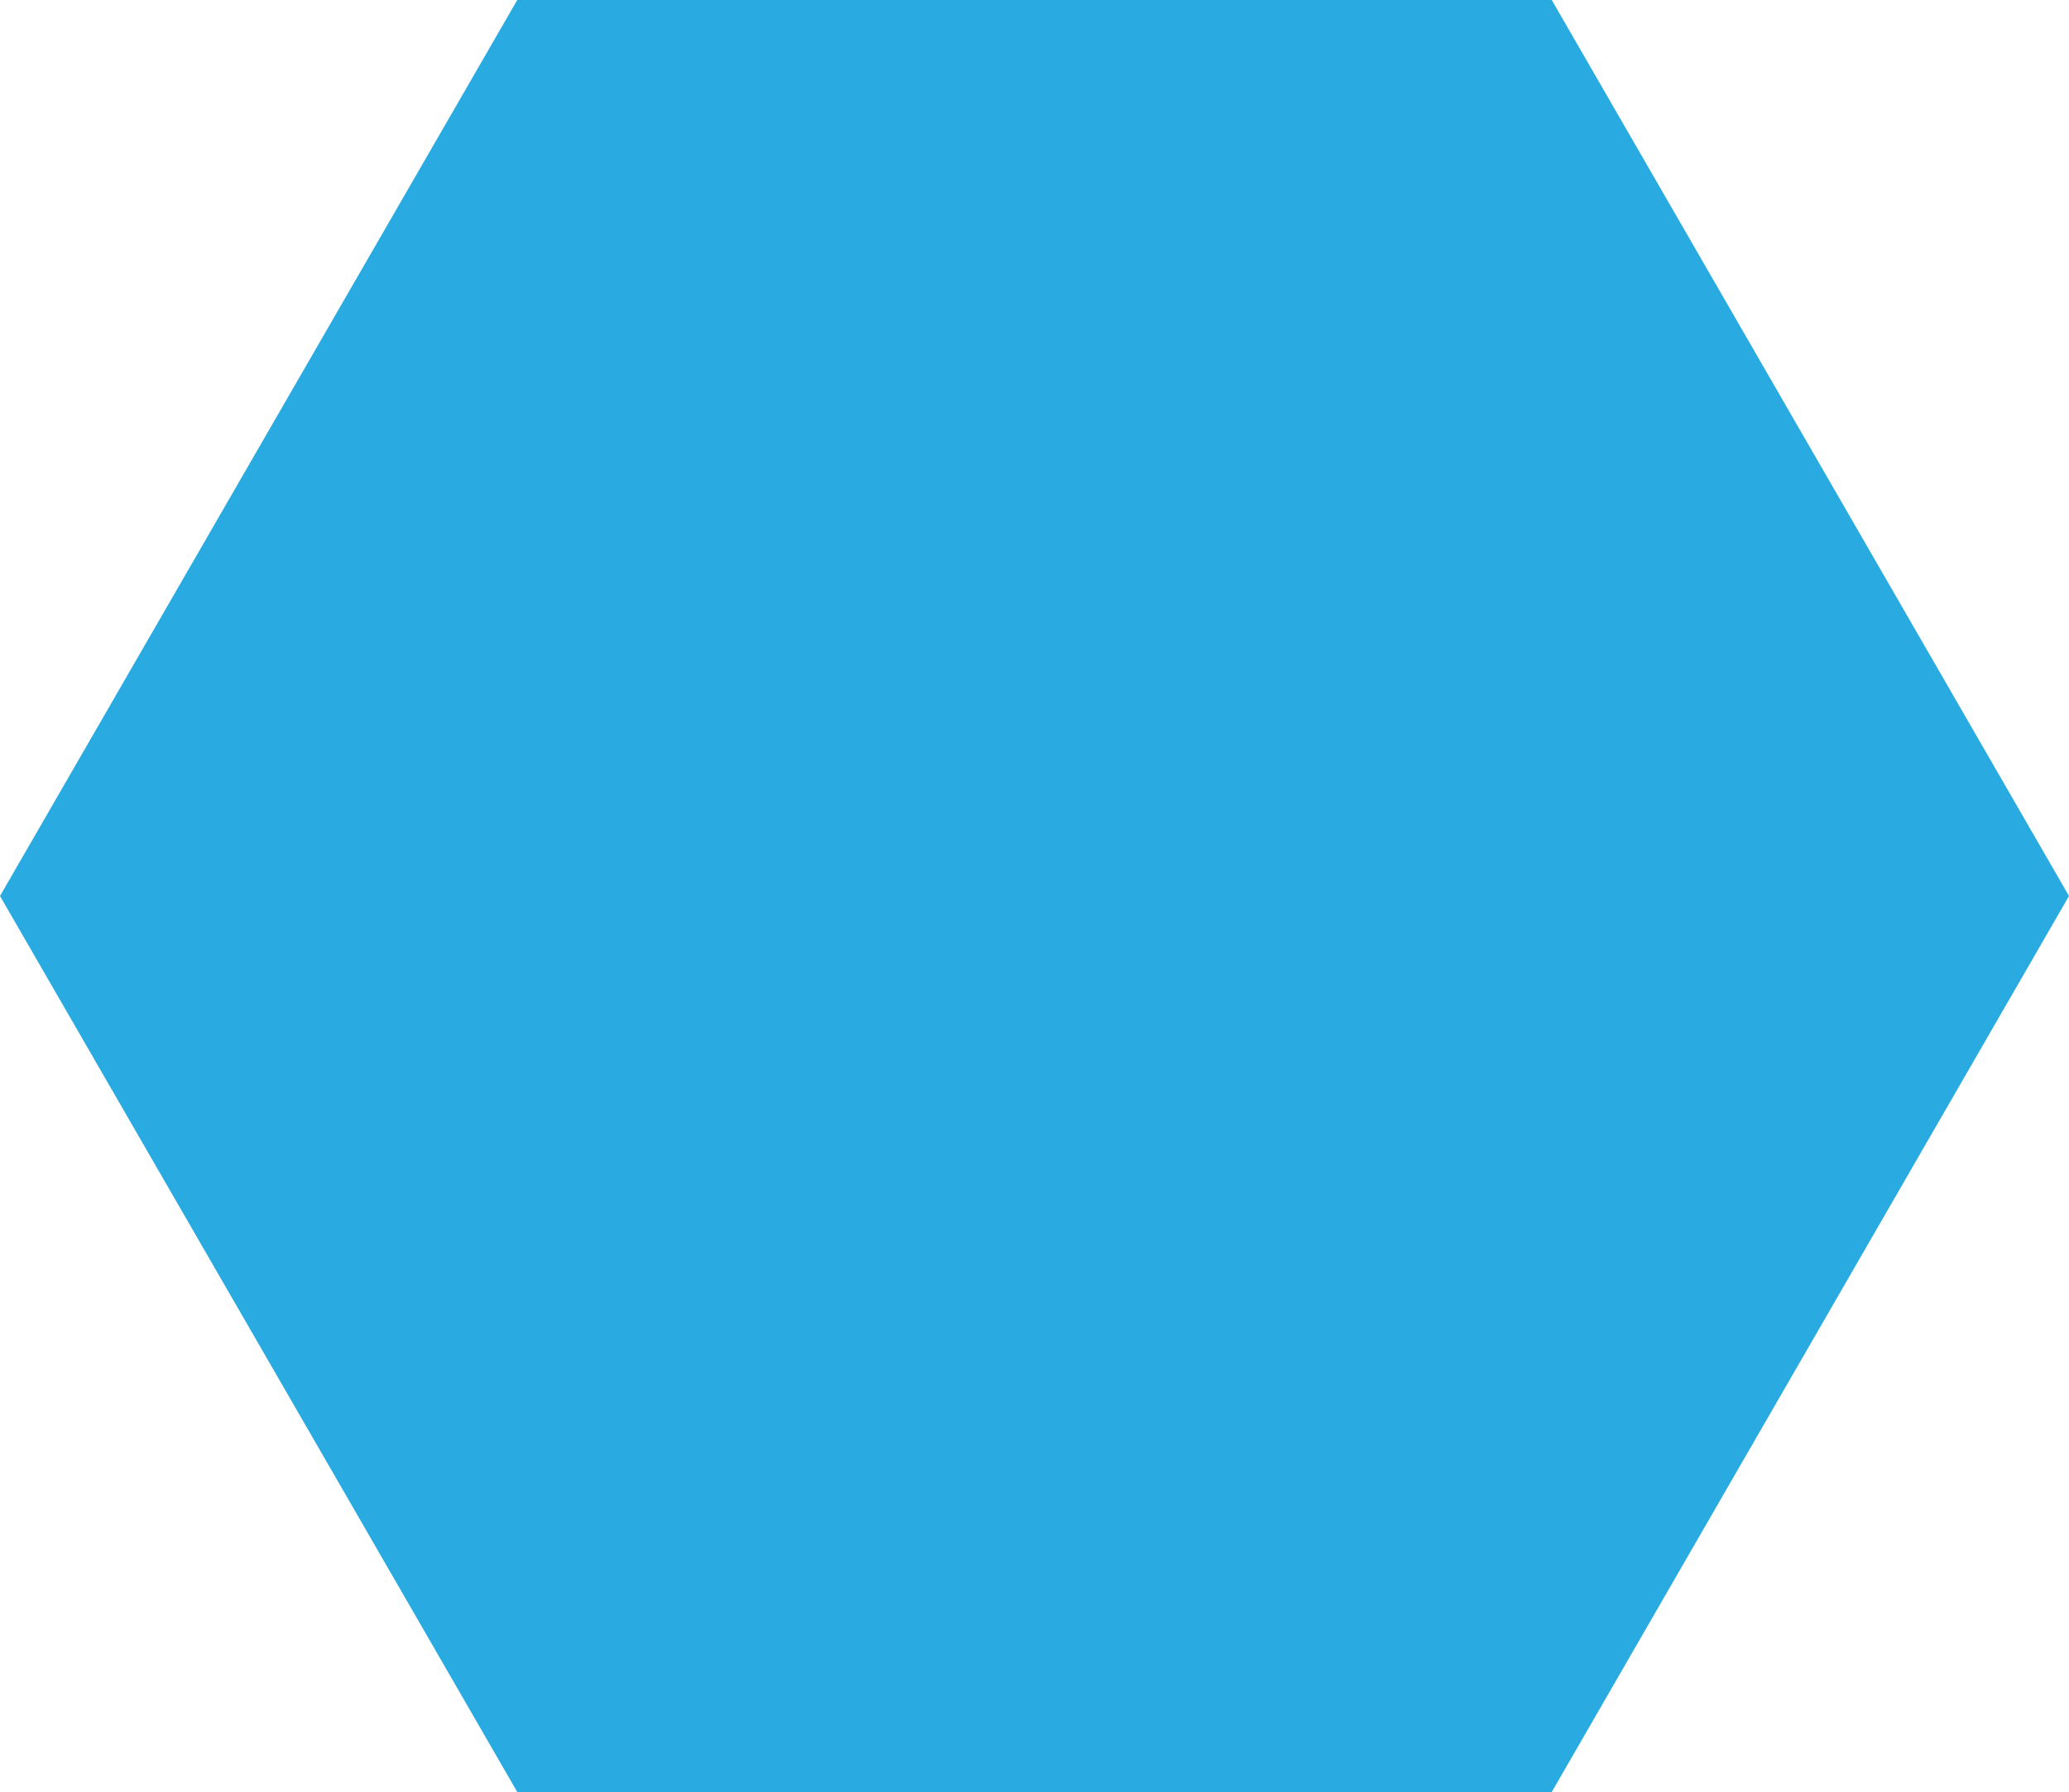 <svg xmlns="http://www.w3.org/2000/svg" viewBox="0 0 100 86.6">
  <defs>
    <style>
      .a {
        fill: #29abe2;
      }
    </style>
  </defs>
  <g>
    <polygon class="a" points="25.07 86.47 0.14 43.3 25.07 0.13 74.93 0.13 99.86 43.3 74.93 86.47 25.07 86.47"/>
    <path class="a" d="M25.14,7H74.86L99.71,50,74.86,93.05H25.14L.29,50,25.14,7M25,6.7,0,50,25,93.3H75L100,50,75,6.7Z" transform="translate(0 -6.7)"/>
  </g>
</svg>
